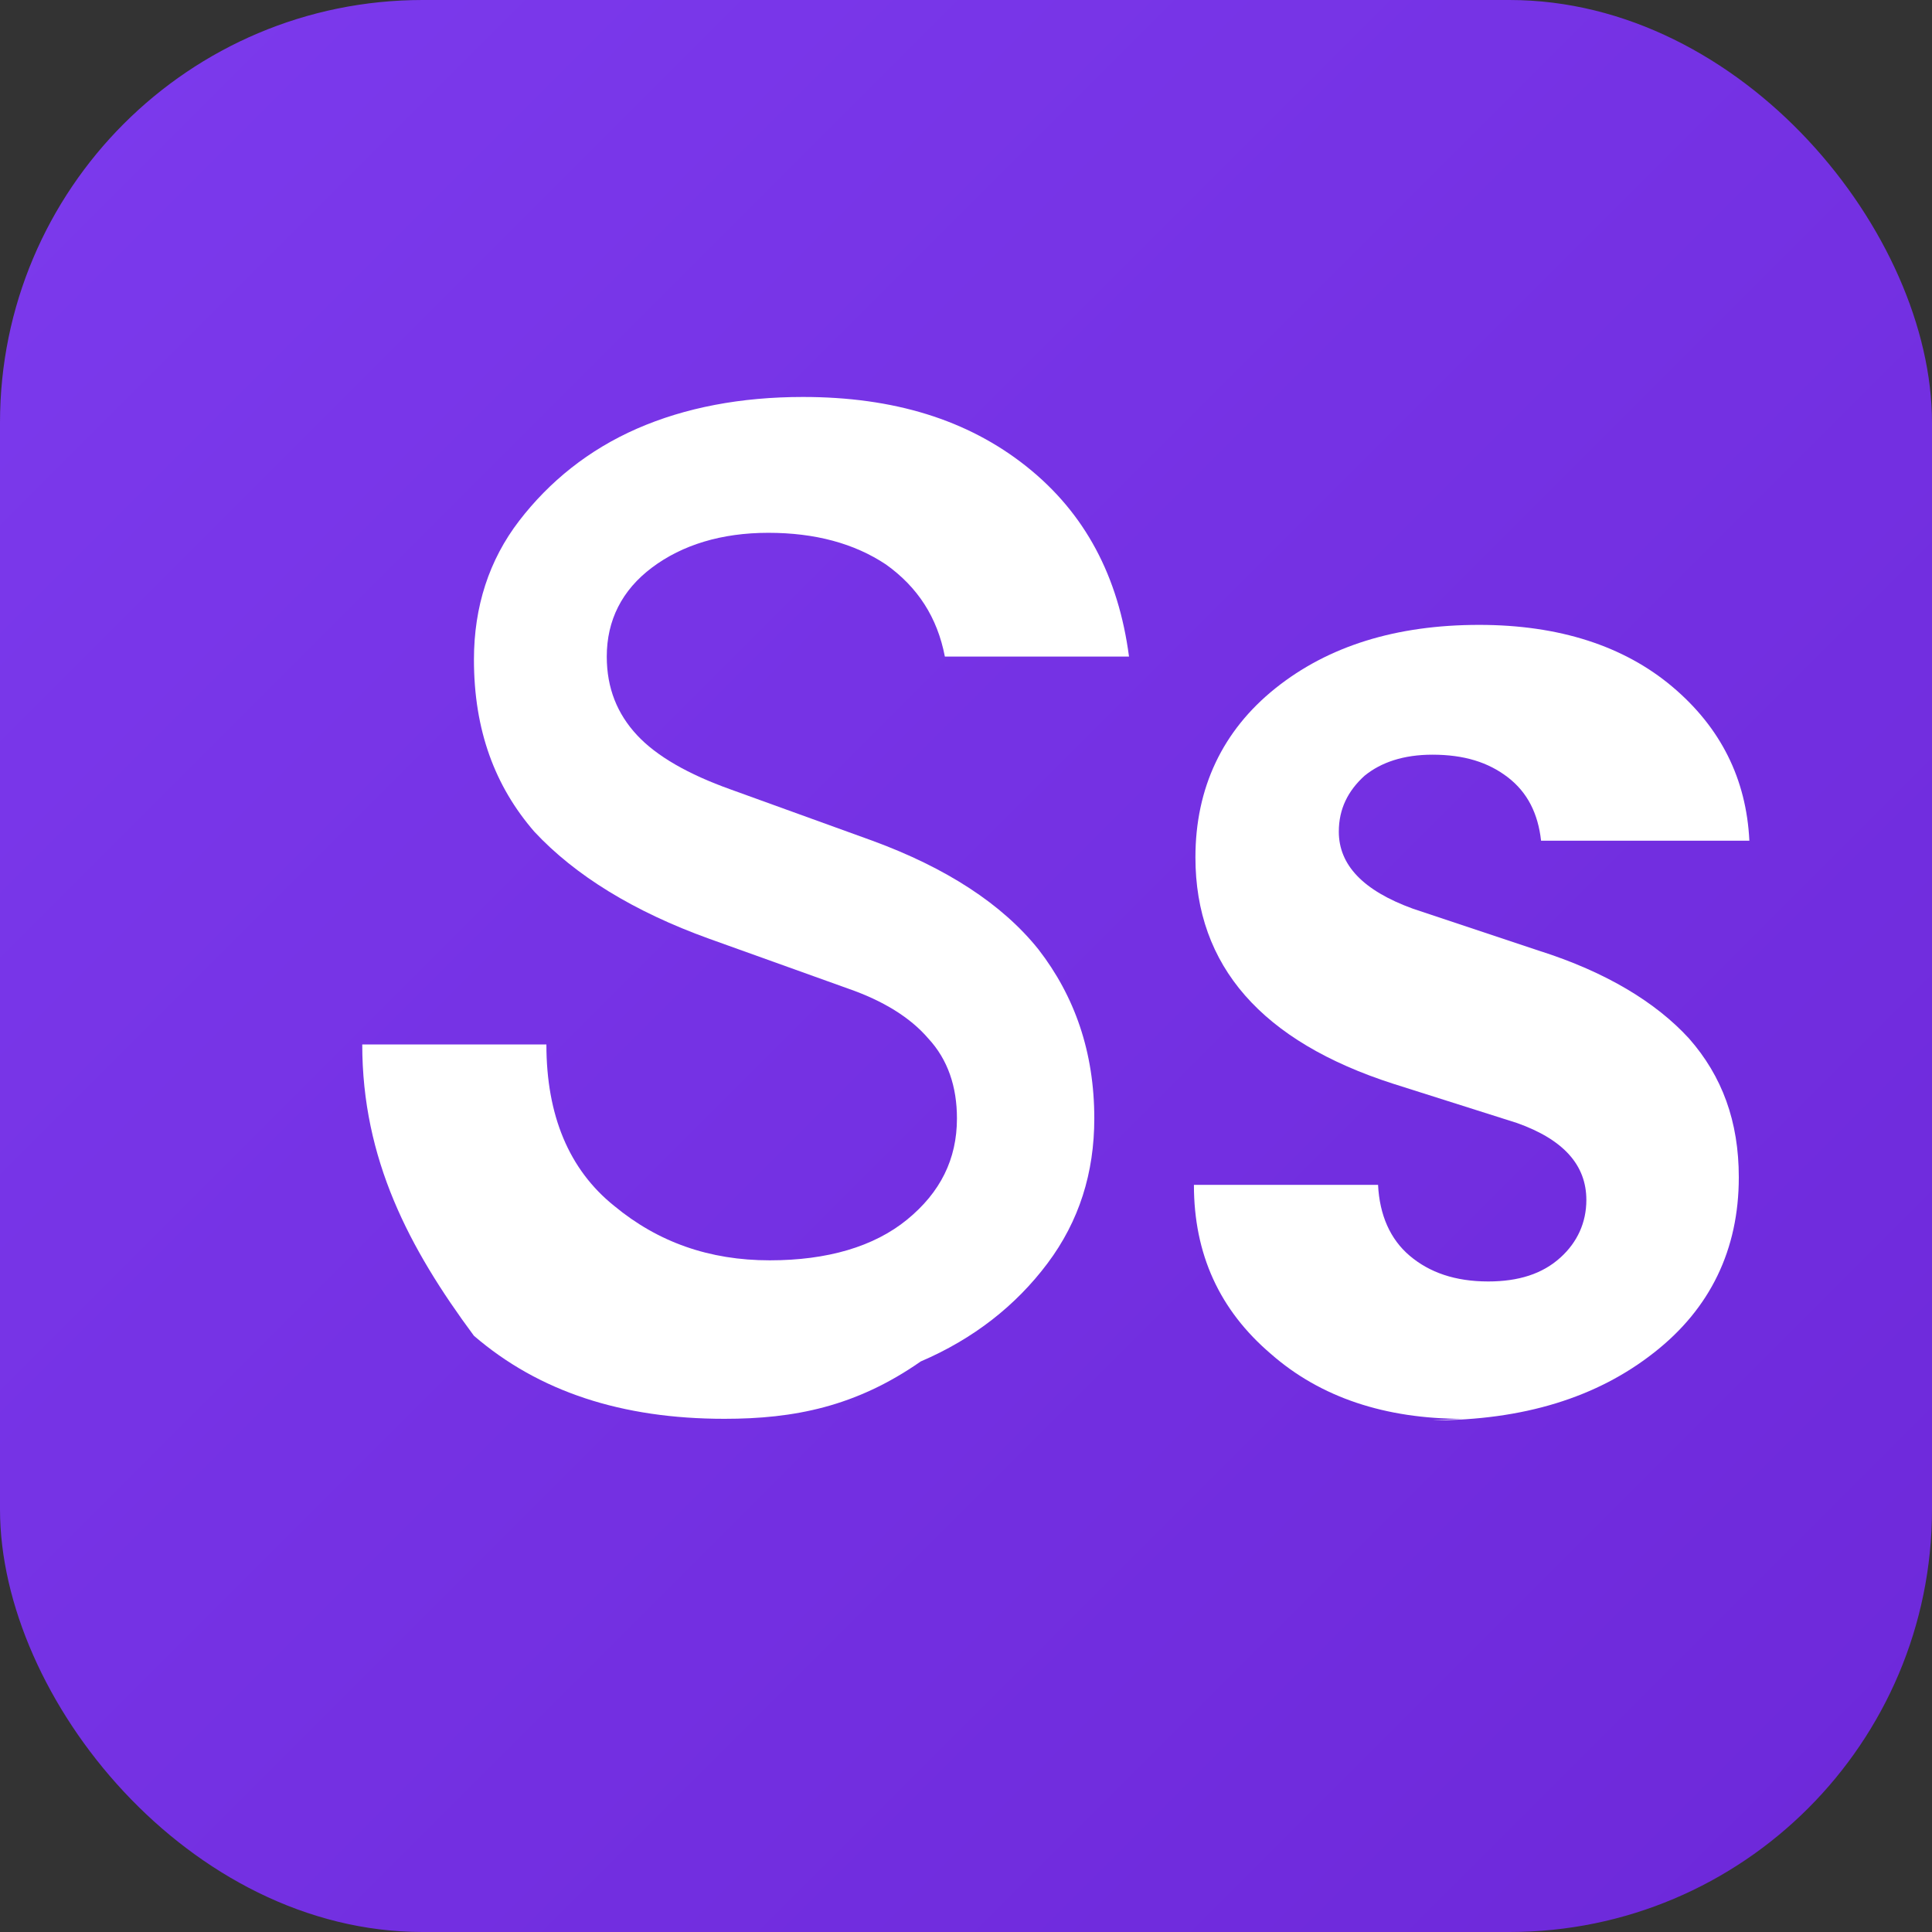 <svg xmlns="http://www.w3.org/2000/svg" viewBox="0 0 128 128">
  <rect x="0" y="0" width="128" height="128" fill="#333333" stroke="none"/>
  <defs>
    <linearGradient id="g" x1="0" y1="0" x2="1" y2="1">
      <stop offset="0%" stop-color="#7c3aed"/>
      <stop offset="100%" stop-color="#6d28d9"/>
    </linearGradient>
  </defs>
  <rect width="128" height="128" rx="28" ry="28" fill="url(#g)"/>
  <g fill="#fff" transform="translate(24,34)">
    <path d="M24 60c-6.8 0-12.3-1.8-16.6-5.5C3.1 48.7 0 42.8 0 35.2h12.2c0 4.7 1.5 8.3 4.5 10.7 2.9 2.4 6.3 3.6 10.3 3.6 3.8 0 6.9-0.9 9.1-2.7 2.2-1.8 3.3-4 3.3-6.7 0-2.1-0.6-3.9-1.9-5.3-1.2-1.4-3-2.5-5.3-3.3l-9.2-3.3c-5-1.8-8.9-4.2-11.6-7.1C8.8 18.1 7.4 14.4 7.4 9.7 7.4 6.2 8.4 3.1 10.4 0.5c2-2.6 4.6-4.7 7.8-6.1C21.4-7 25.1-7.7 29.2-7.7c6 0 10.9 1.5 14.8 4.6 3.9 3.1 6.1 7.3 6.8 12.6H38.6c-0.5-2.6-1.8-4.6-3.9-6.1-2.1-1.4-4.7-2.1-7.8-2.1-3.1 0-5.7 0.8-7.7 2.3-2 1.5-3 3.5-3 5.9 0 2.1 0.7 3.8 2 5.2 1.3 1.4 3.4 2.6 6.2 3.6l9.4 3.4c4.9 1.8 8.6 4.2 11 7.2 2.4 3.1 3.7 6.8 3.7 11.2 0 3.6-1 6.8-3.1 9.6-2.1 2.8-4.9 5-8.4 6.5C32.7 59.2 28.6 60 24 60z"/>
    <path d="M72.9 60c-5.1 0-9.4-1.4-12.7-4.3-3.4-2.9-5.1-6.6-5.1-11.2h12.2c0.1 2 0.8 3.6 2.1 4.7 1.3 1.1 3 1.7 5.2 1.7 2 0 3.6-0.5 4.8-1.6 1.1-1 1.7-2.3 1.7-3.8 0-2.3-1.5-4-4.6-5.1l-8.2-2.6c-8.7-2.8-13.1-7.8-13.1-15 0-4.6 1.8-8.4 5.3-11.2 3.5-2.8 8-4.2 13.5-4.2 5.3 0 9.6 1.4 12.8 4.1 3.2 2.7 4.9 6.1 5.1 10.2H78.1c-0.2-1.8-0.9-3.2-2.2-4.2-1.3-1-2.9-1.5-5-1.5-1.9 0-3.4 0.5-4.5 1.4-1.1 1-1.7 2.2-1.7 3.7 0 2.2 1.6 3.9 4.9 5.1l8.4 2.8c4.4 1.4 7.7 3.4 9.9 5.8 2.2 2.5 3.3 5.5 3.3 9.2 0 4.8-1.9 8.7-5.6 11.6-3.8 3-8.7 4.5-14.7 4.5z"/>
  </g>
</svg>
